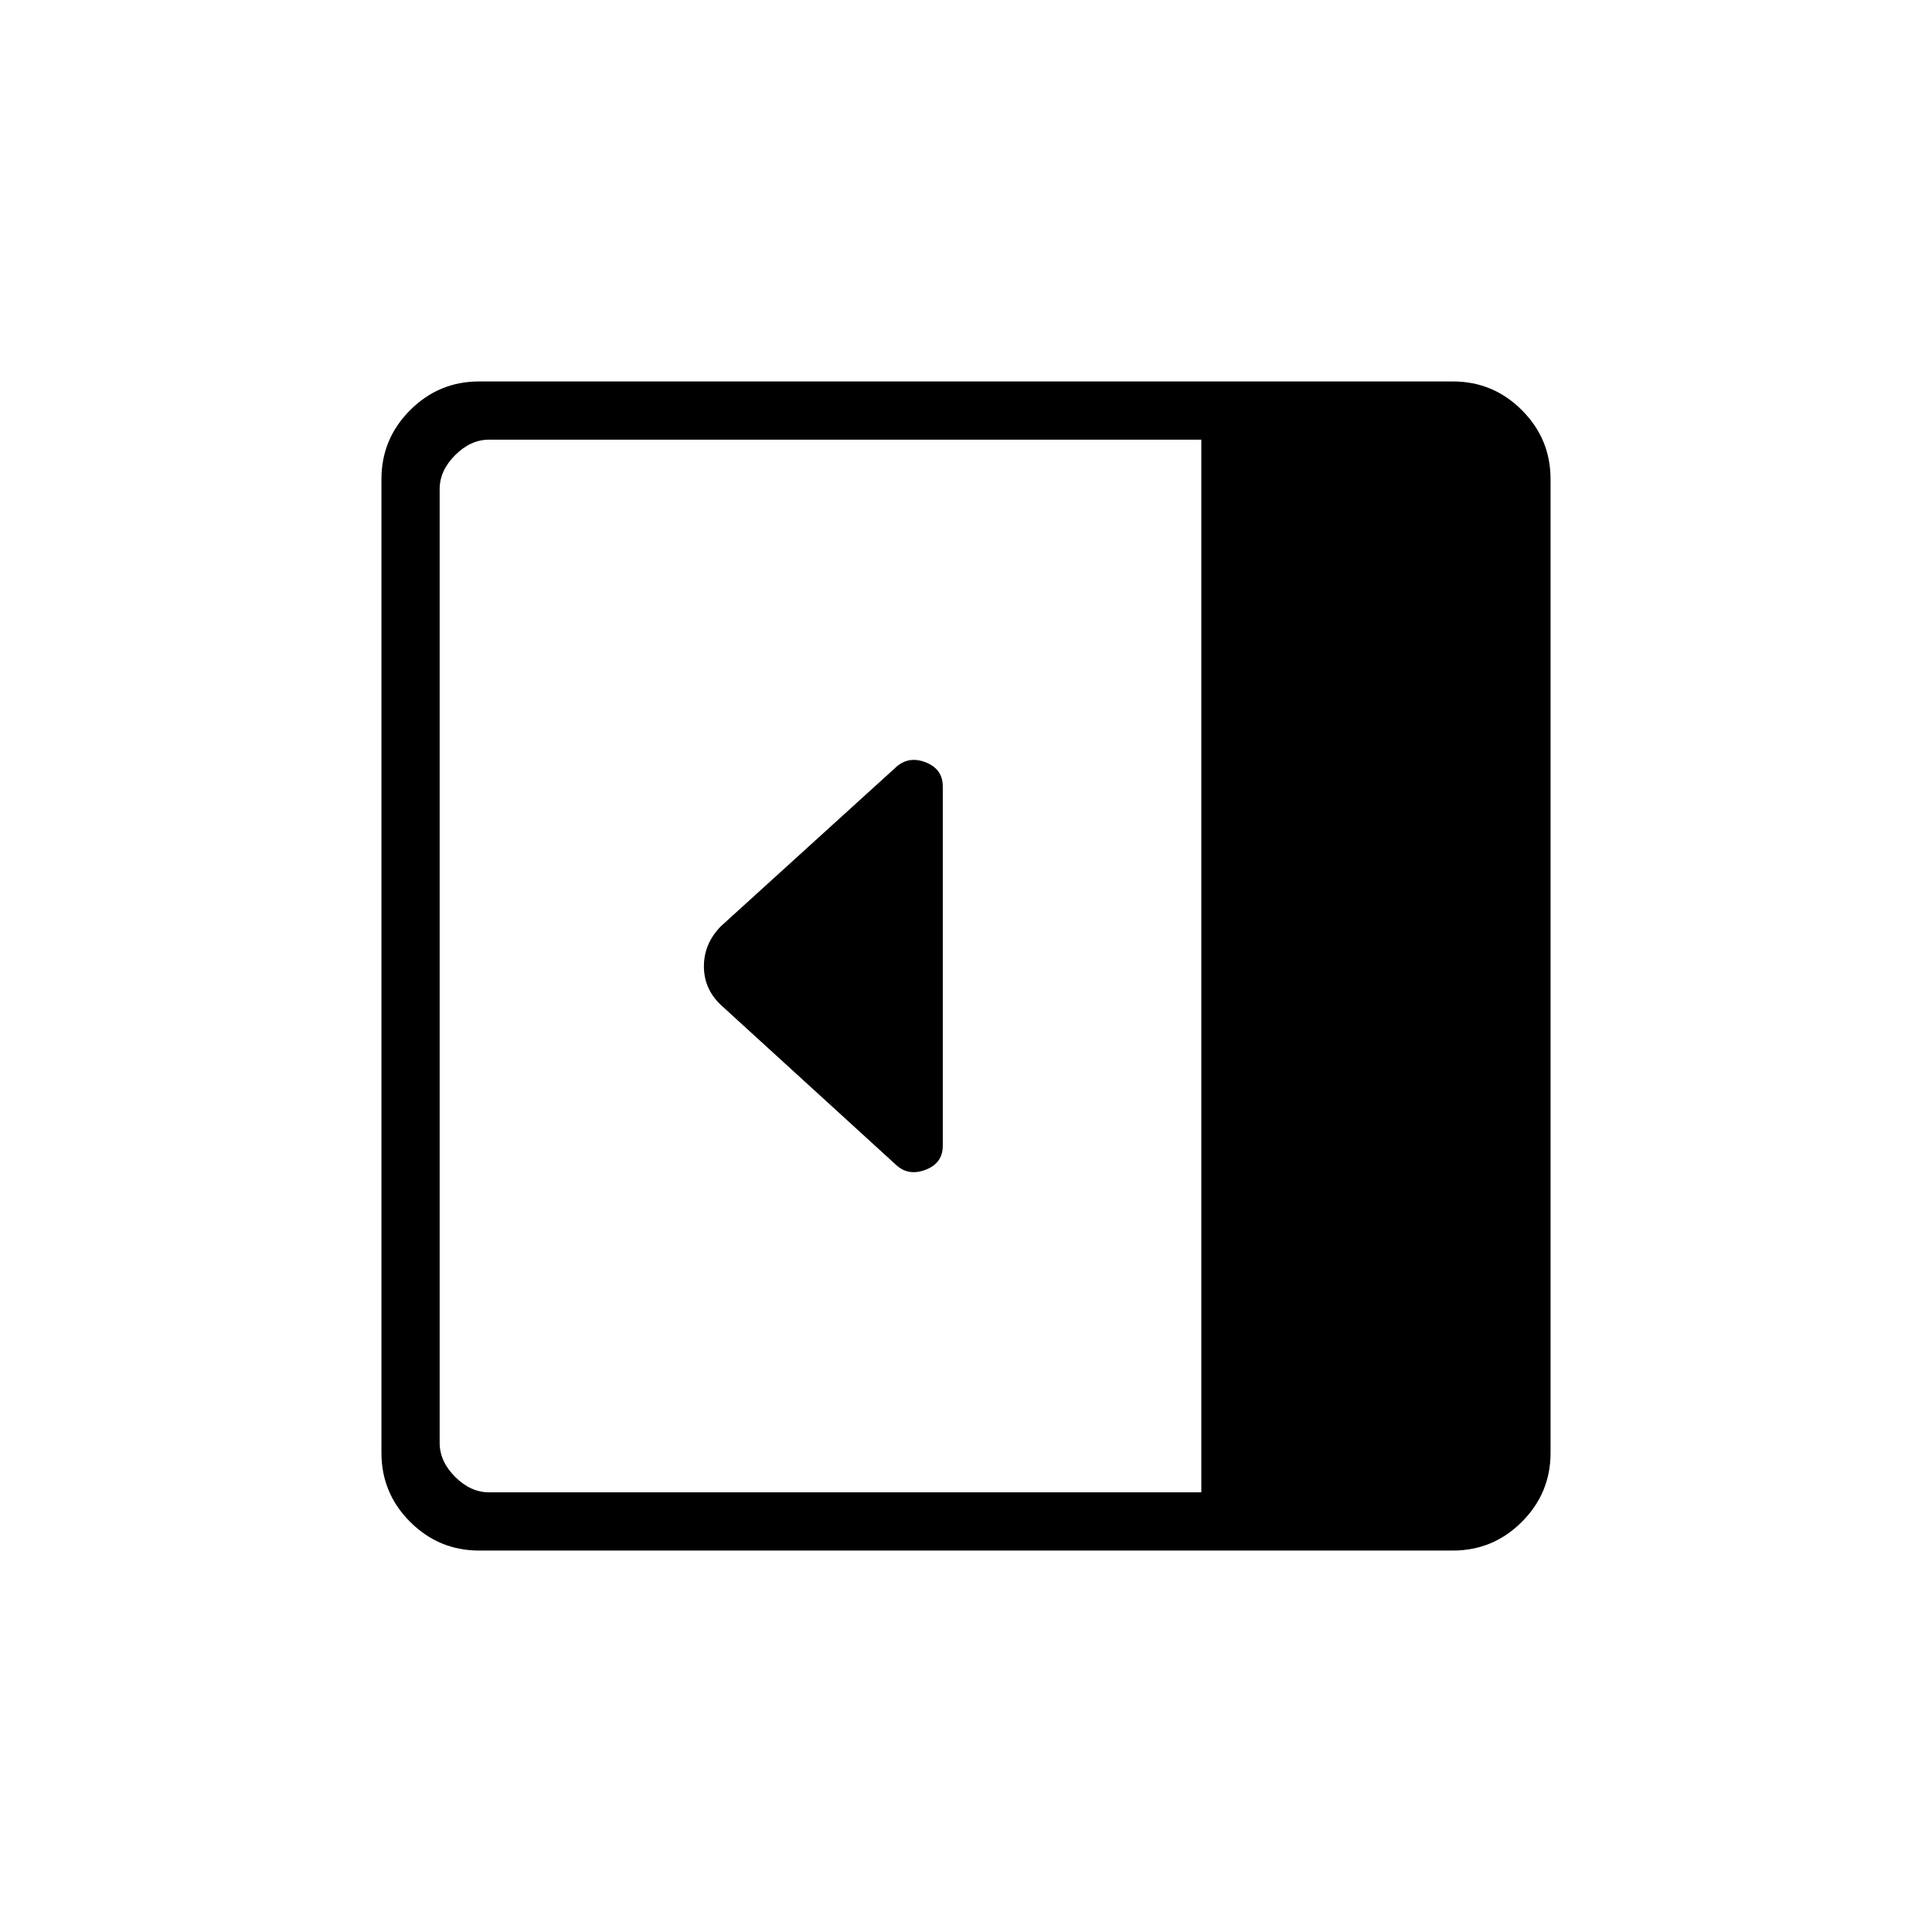 <svg xmlns="http://www.w3.org/2000/svg" height="20" viewBox="0 96 960 960" width="20"><path d="M468.462 665.308V486.783q0-8.546-8.27-11.895-8.269-3.35-14.538 1.92l-87.366 79.365q-8.519 8.631-8.519 19.974t8.577 19.353l87.329 79.714q6.072 5.248 14.429 1.966 8.358-3.282 8.358-11.872ZM238.077 866.462q-20.022 0-34.281-14.258-14.258-14.259-14.258-34.281V334.077q0-20.022 14.258-34.281 14.259-14.258 34.281-14.258h483.846q20.022 0 34.281 14.258 14.258 14.259 14.258 34.281v483.846q0 20.022-14.258 34.281-14.259 14.258-34.281 14.258H238.077Zm358.846-28.924V314.462H243.077q-9.231 0-16.923 7.692-7.692 7.692-7.692 16.923v473.846q0 9.231 7.692 16.923 7.692 7.692 16.923 7.692h353.846Z"/></svg>